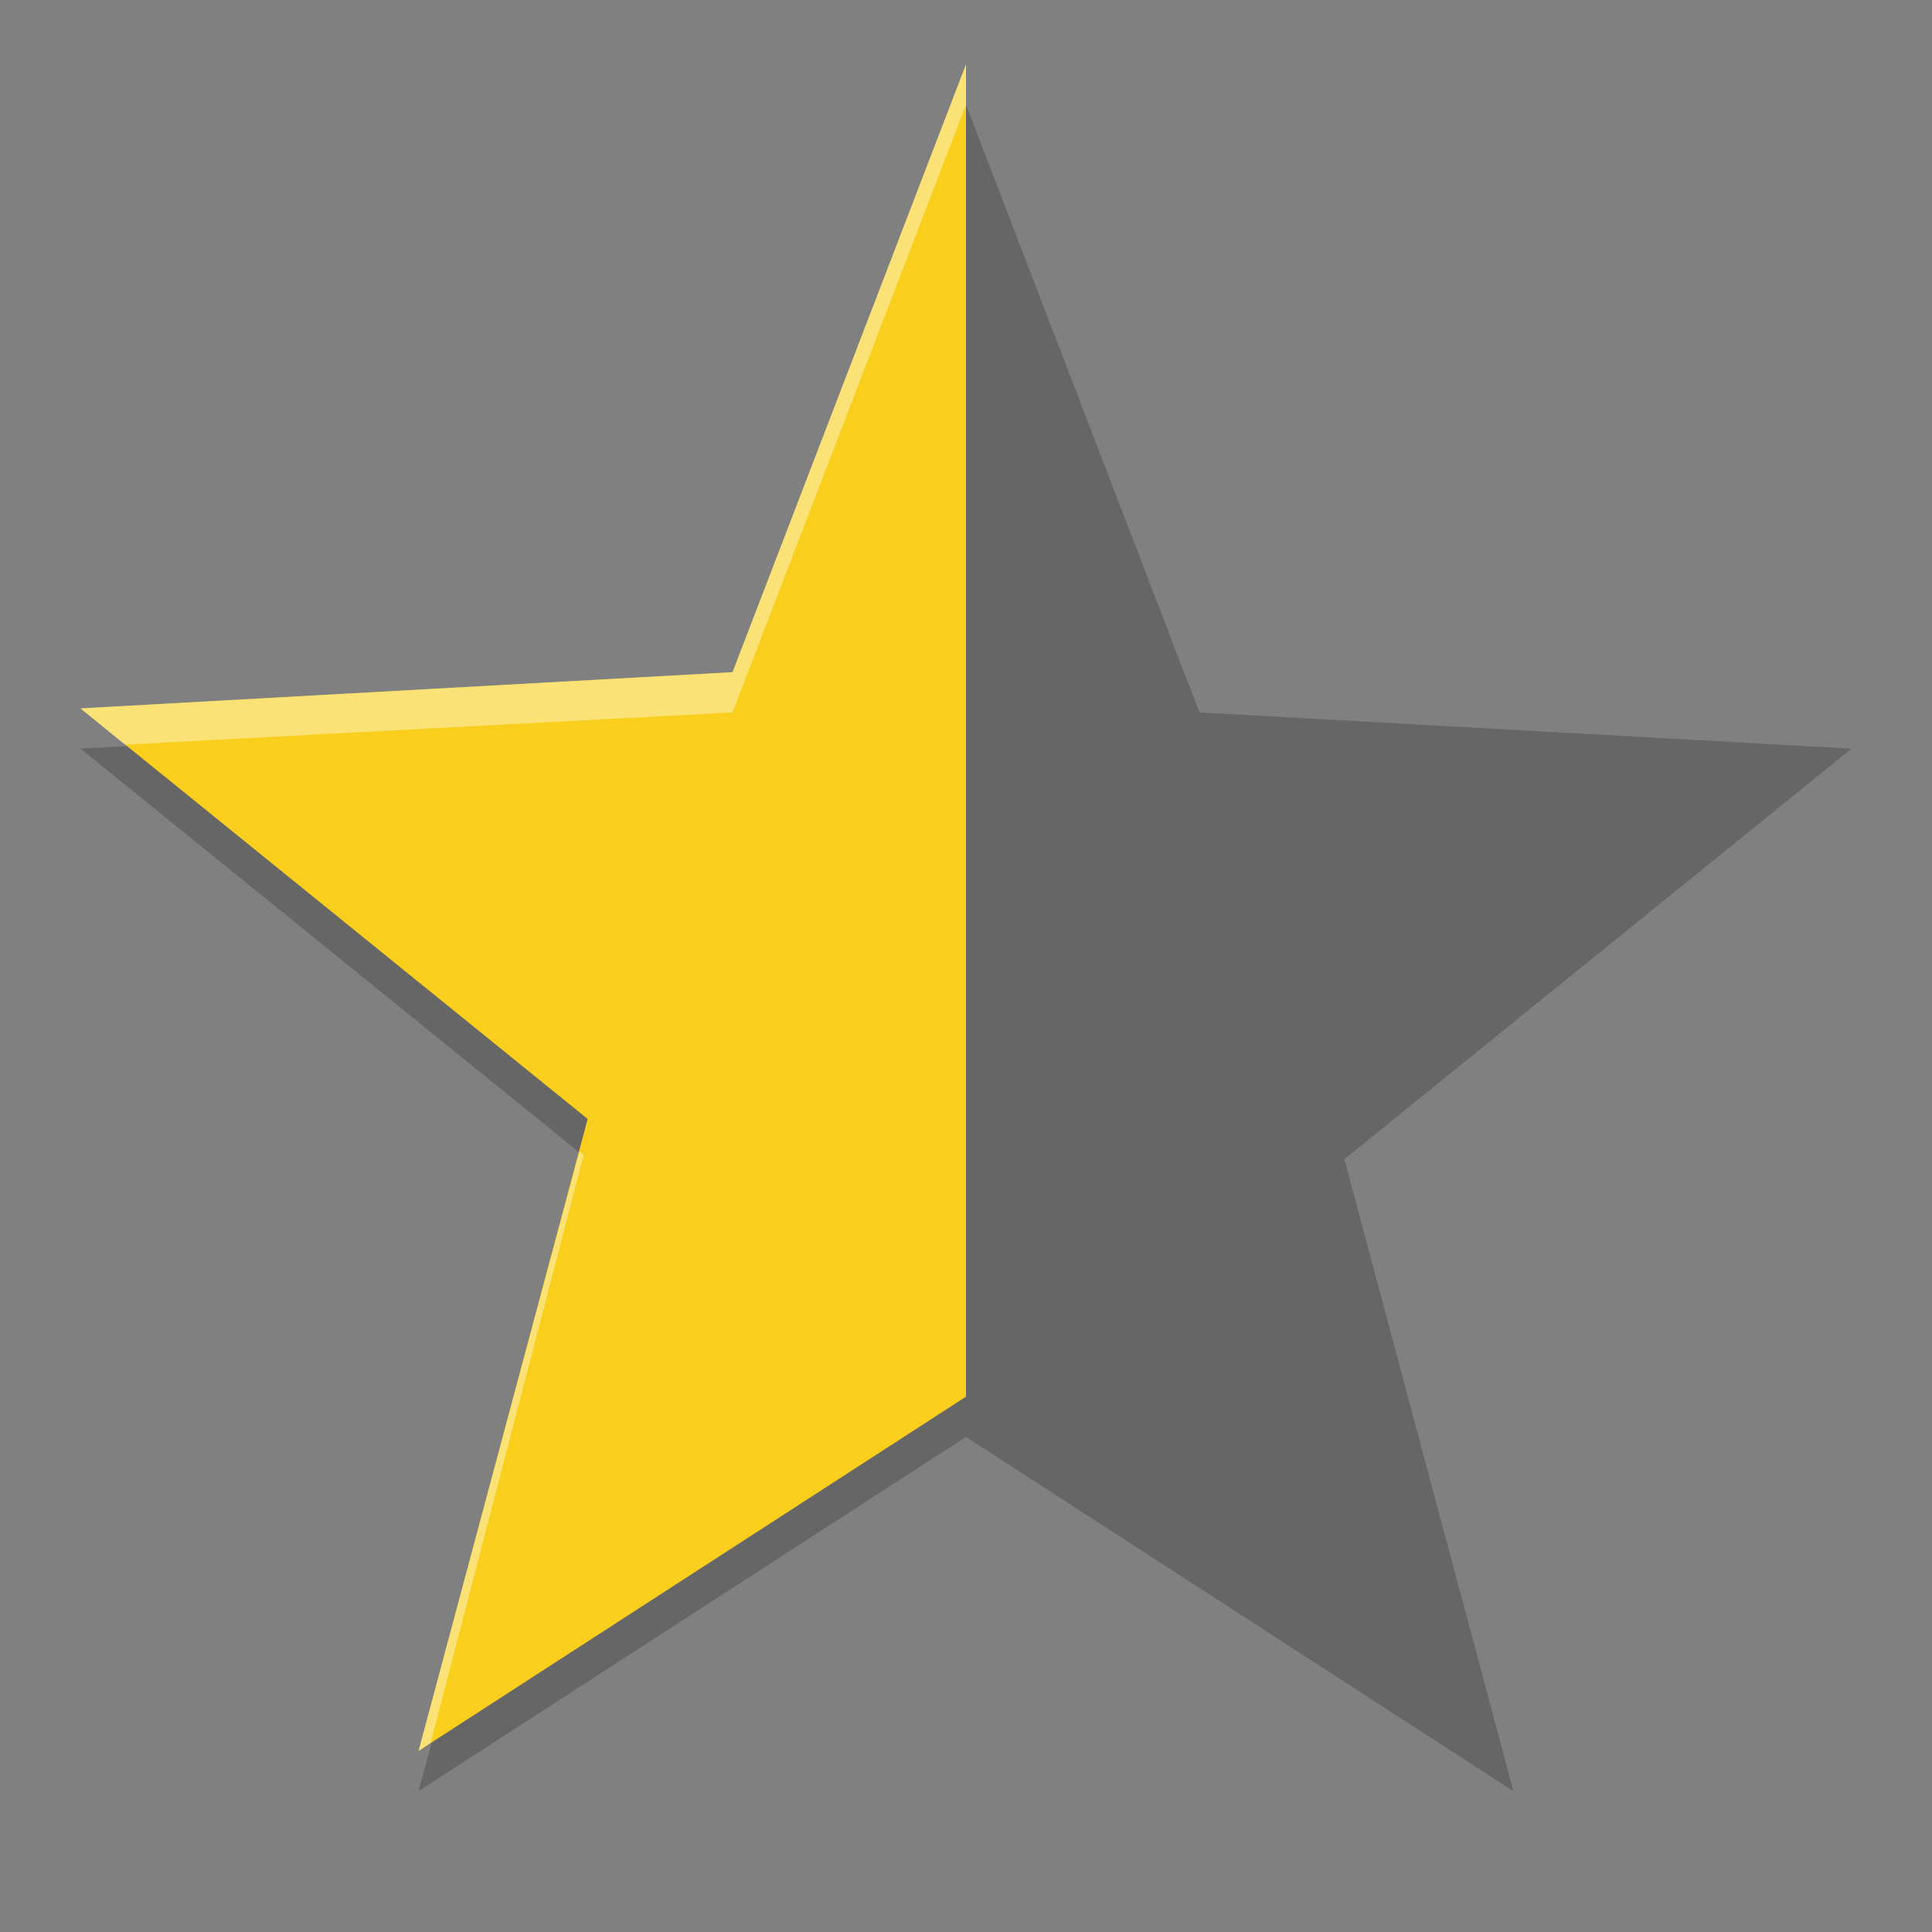 <svg height="48" width="48" xmlns="http://www.w3.org/2000/svg"><rect width="100%" height="100%" fill="#808080" stroke="none"/><path d="m24 2.6-5.8 15.1-16.2.9 12.6 10.2-4.2 15.7 13.6-8.8 13.6 8.8-4.2-15.7 12.6-10.2-16.2-.9z" opacity=".2"/><path d="m18.2 16.7-16.2.9 12.6 10.2-4.2 15.7 13.6-8.8v-33.1z" fill="#f9ce1d"/><path d="m24 1.6-5.8 15.1-16.2.9 1.1.9 15.1-.8 5.8-15.1zm-9.6 27-4 14.9.3-.2 3.8-14.6z" fill="#fff" opacity=".4"/></svg>
